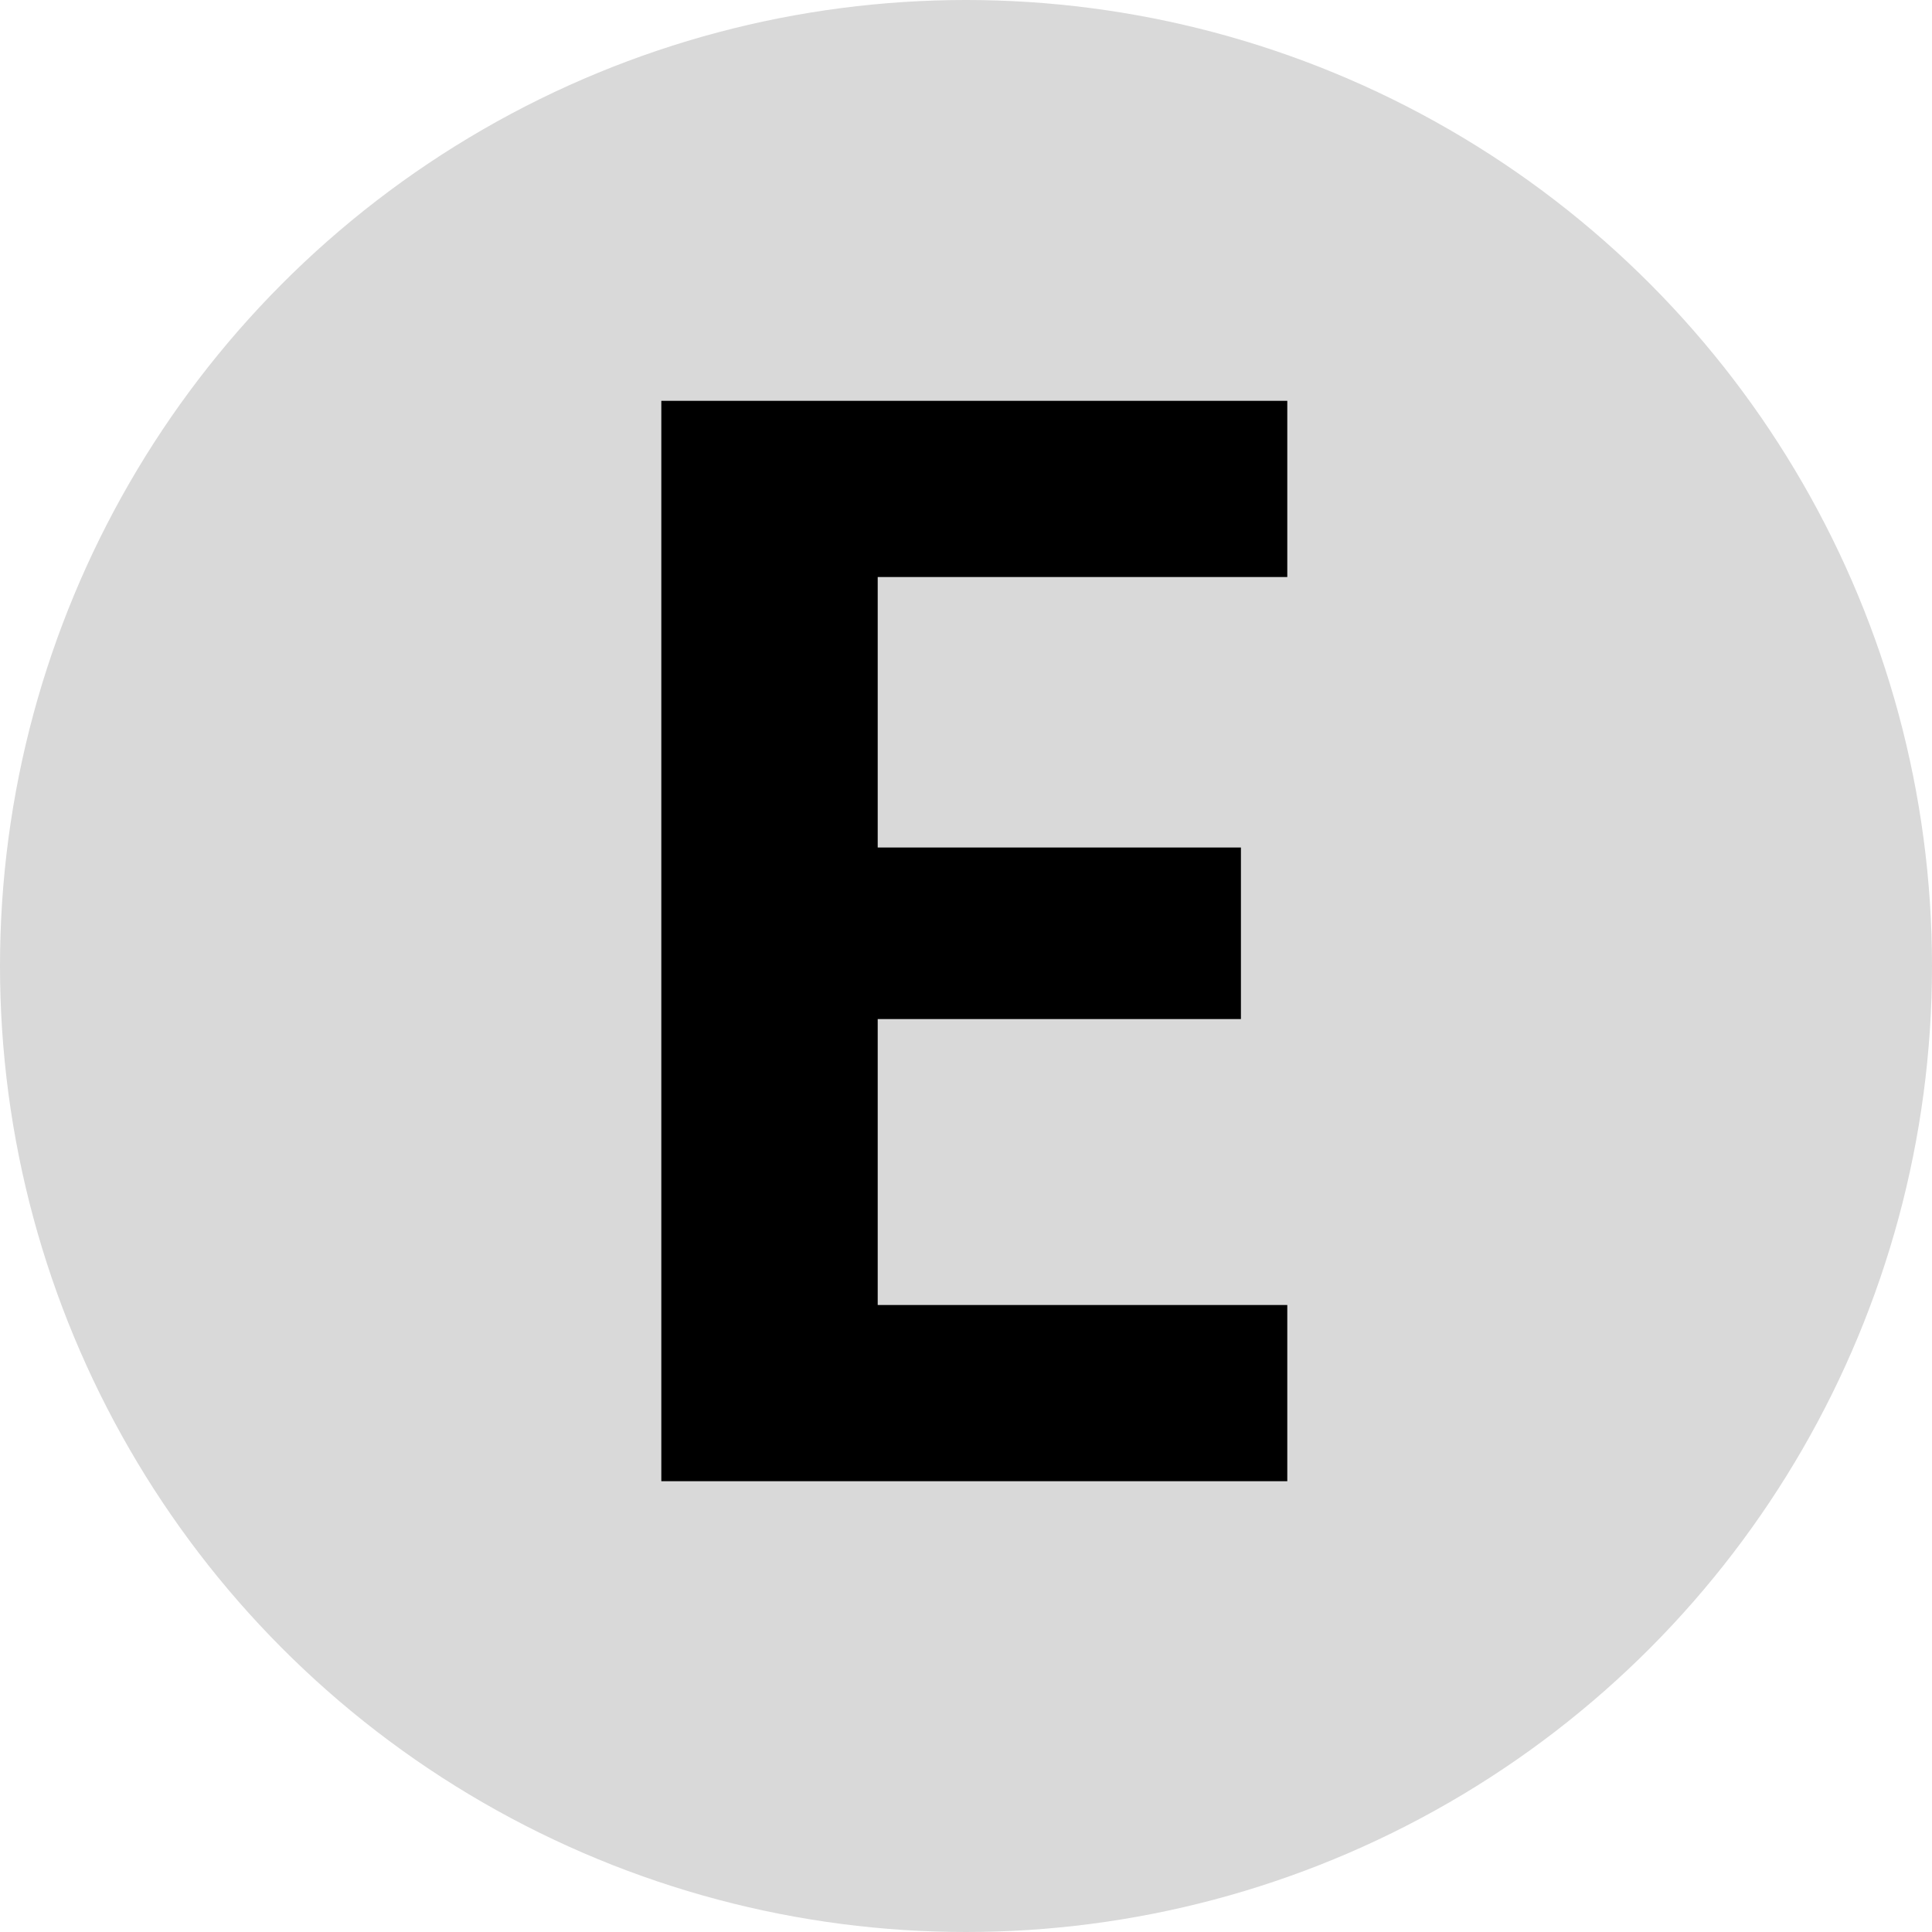 <svg width="24" height="24" viewBox="0 0 30 30" fill="none" xmlns="http://www.w3.org/2000/svg"><circle cx="15" cy="15" r="15" fill="#D9D9D9"/><path d="M13.629 8.96V13.16H19.269V15.824H13.629V20.264H19.989V23H10.269V6.224H19.989V8.96H13.629Z" fill="black"/></svg>